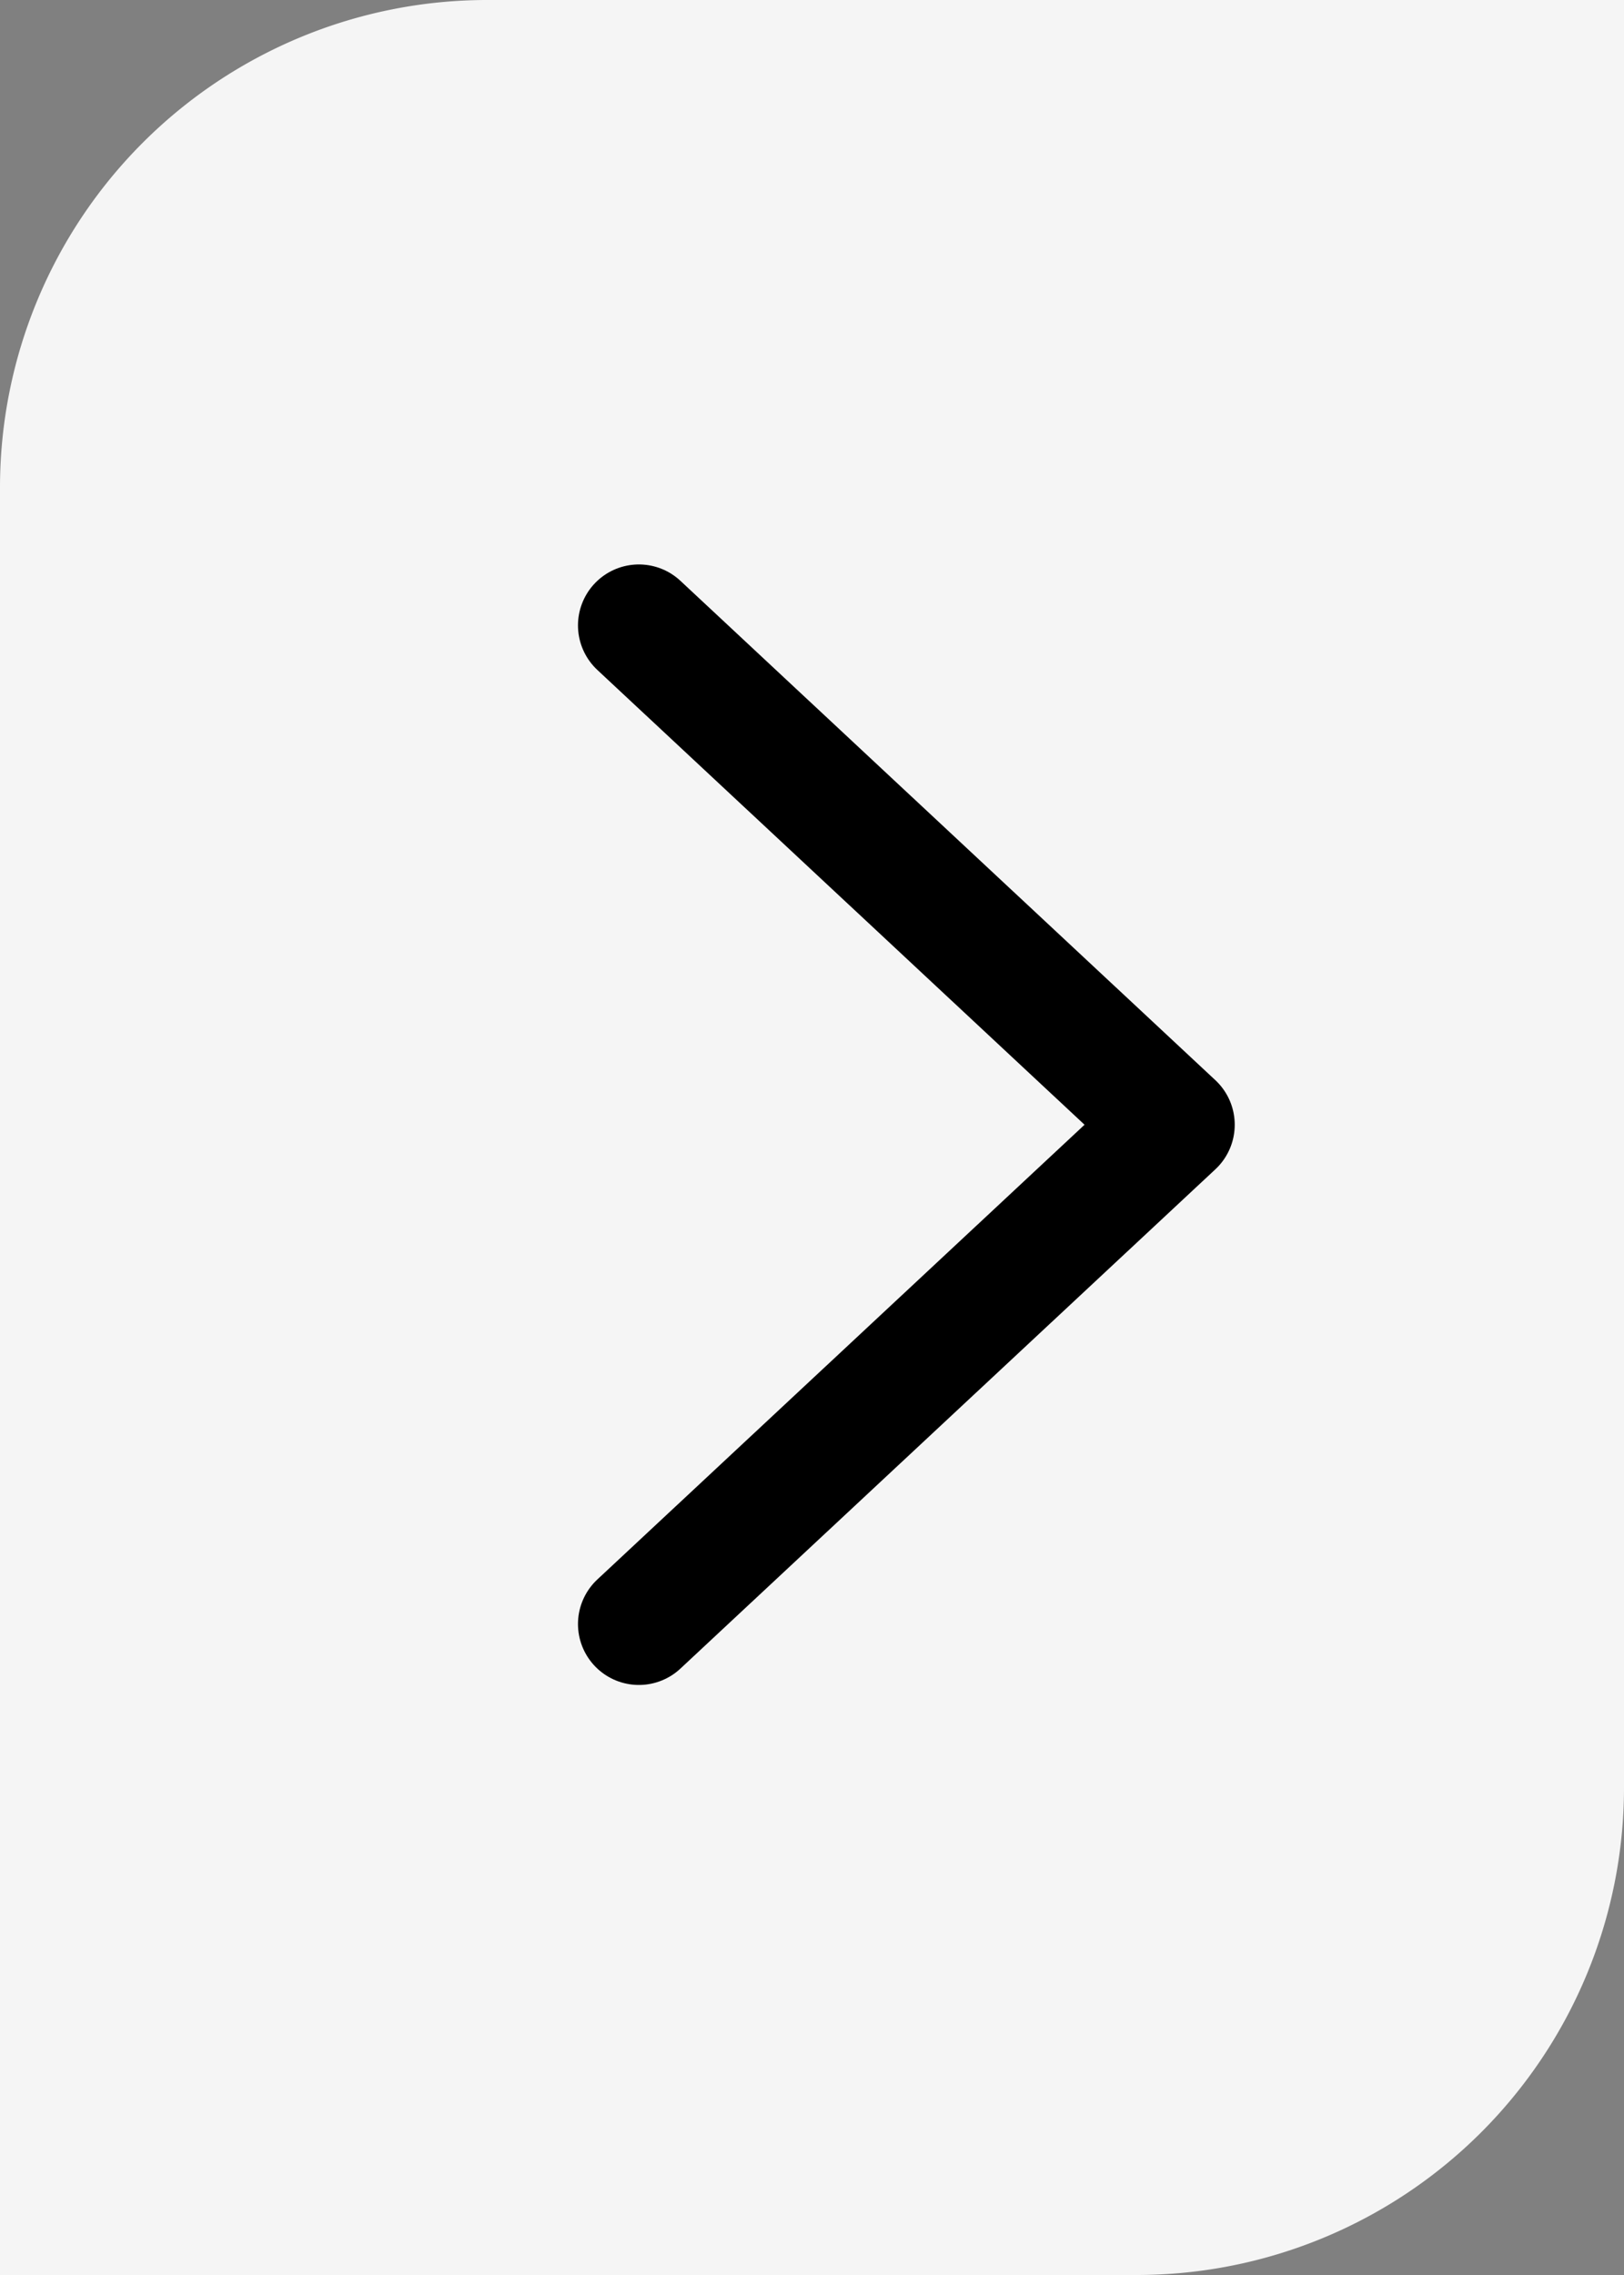 <svg xmlns="http://www.w3.org/2000/svg" width="20" height="28" viewBox="0 0 20 28">
  <rect x="0" y="0" width="20" height="28" fill="#808080" stroke="none"/>
  <g id="ic-food-more" transform="translate(-198 -940)">
    <path id="Rectangle_167" data-name="Rectangle 167" d="M6,0H20a0,0,0,0,1,0,0V22a6,6,0,0,1-6,6H0a0,0,0,0,1,0,0V6A6,6,0,0,1,6,0Z" transform="translate(198 940)" fill="#f5f5f5"/>
    <g id="Group_308" data-name="Group 308" transform="translate(-2.952 167.905)">
      <path id="Path_2864" data-name="Path 2864" d="M7856.593,11998.791l6.588,6.146-6.588,6.145" transform="translate(-7647.773 -11218.999)" fill="none" stroke="#000" stroke-linecap="round" stroke-linejoin="round" stroke-width="1.5"/>
    </g>
  </g>
</svg>
